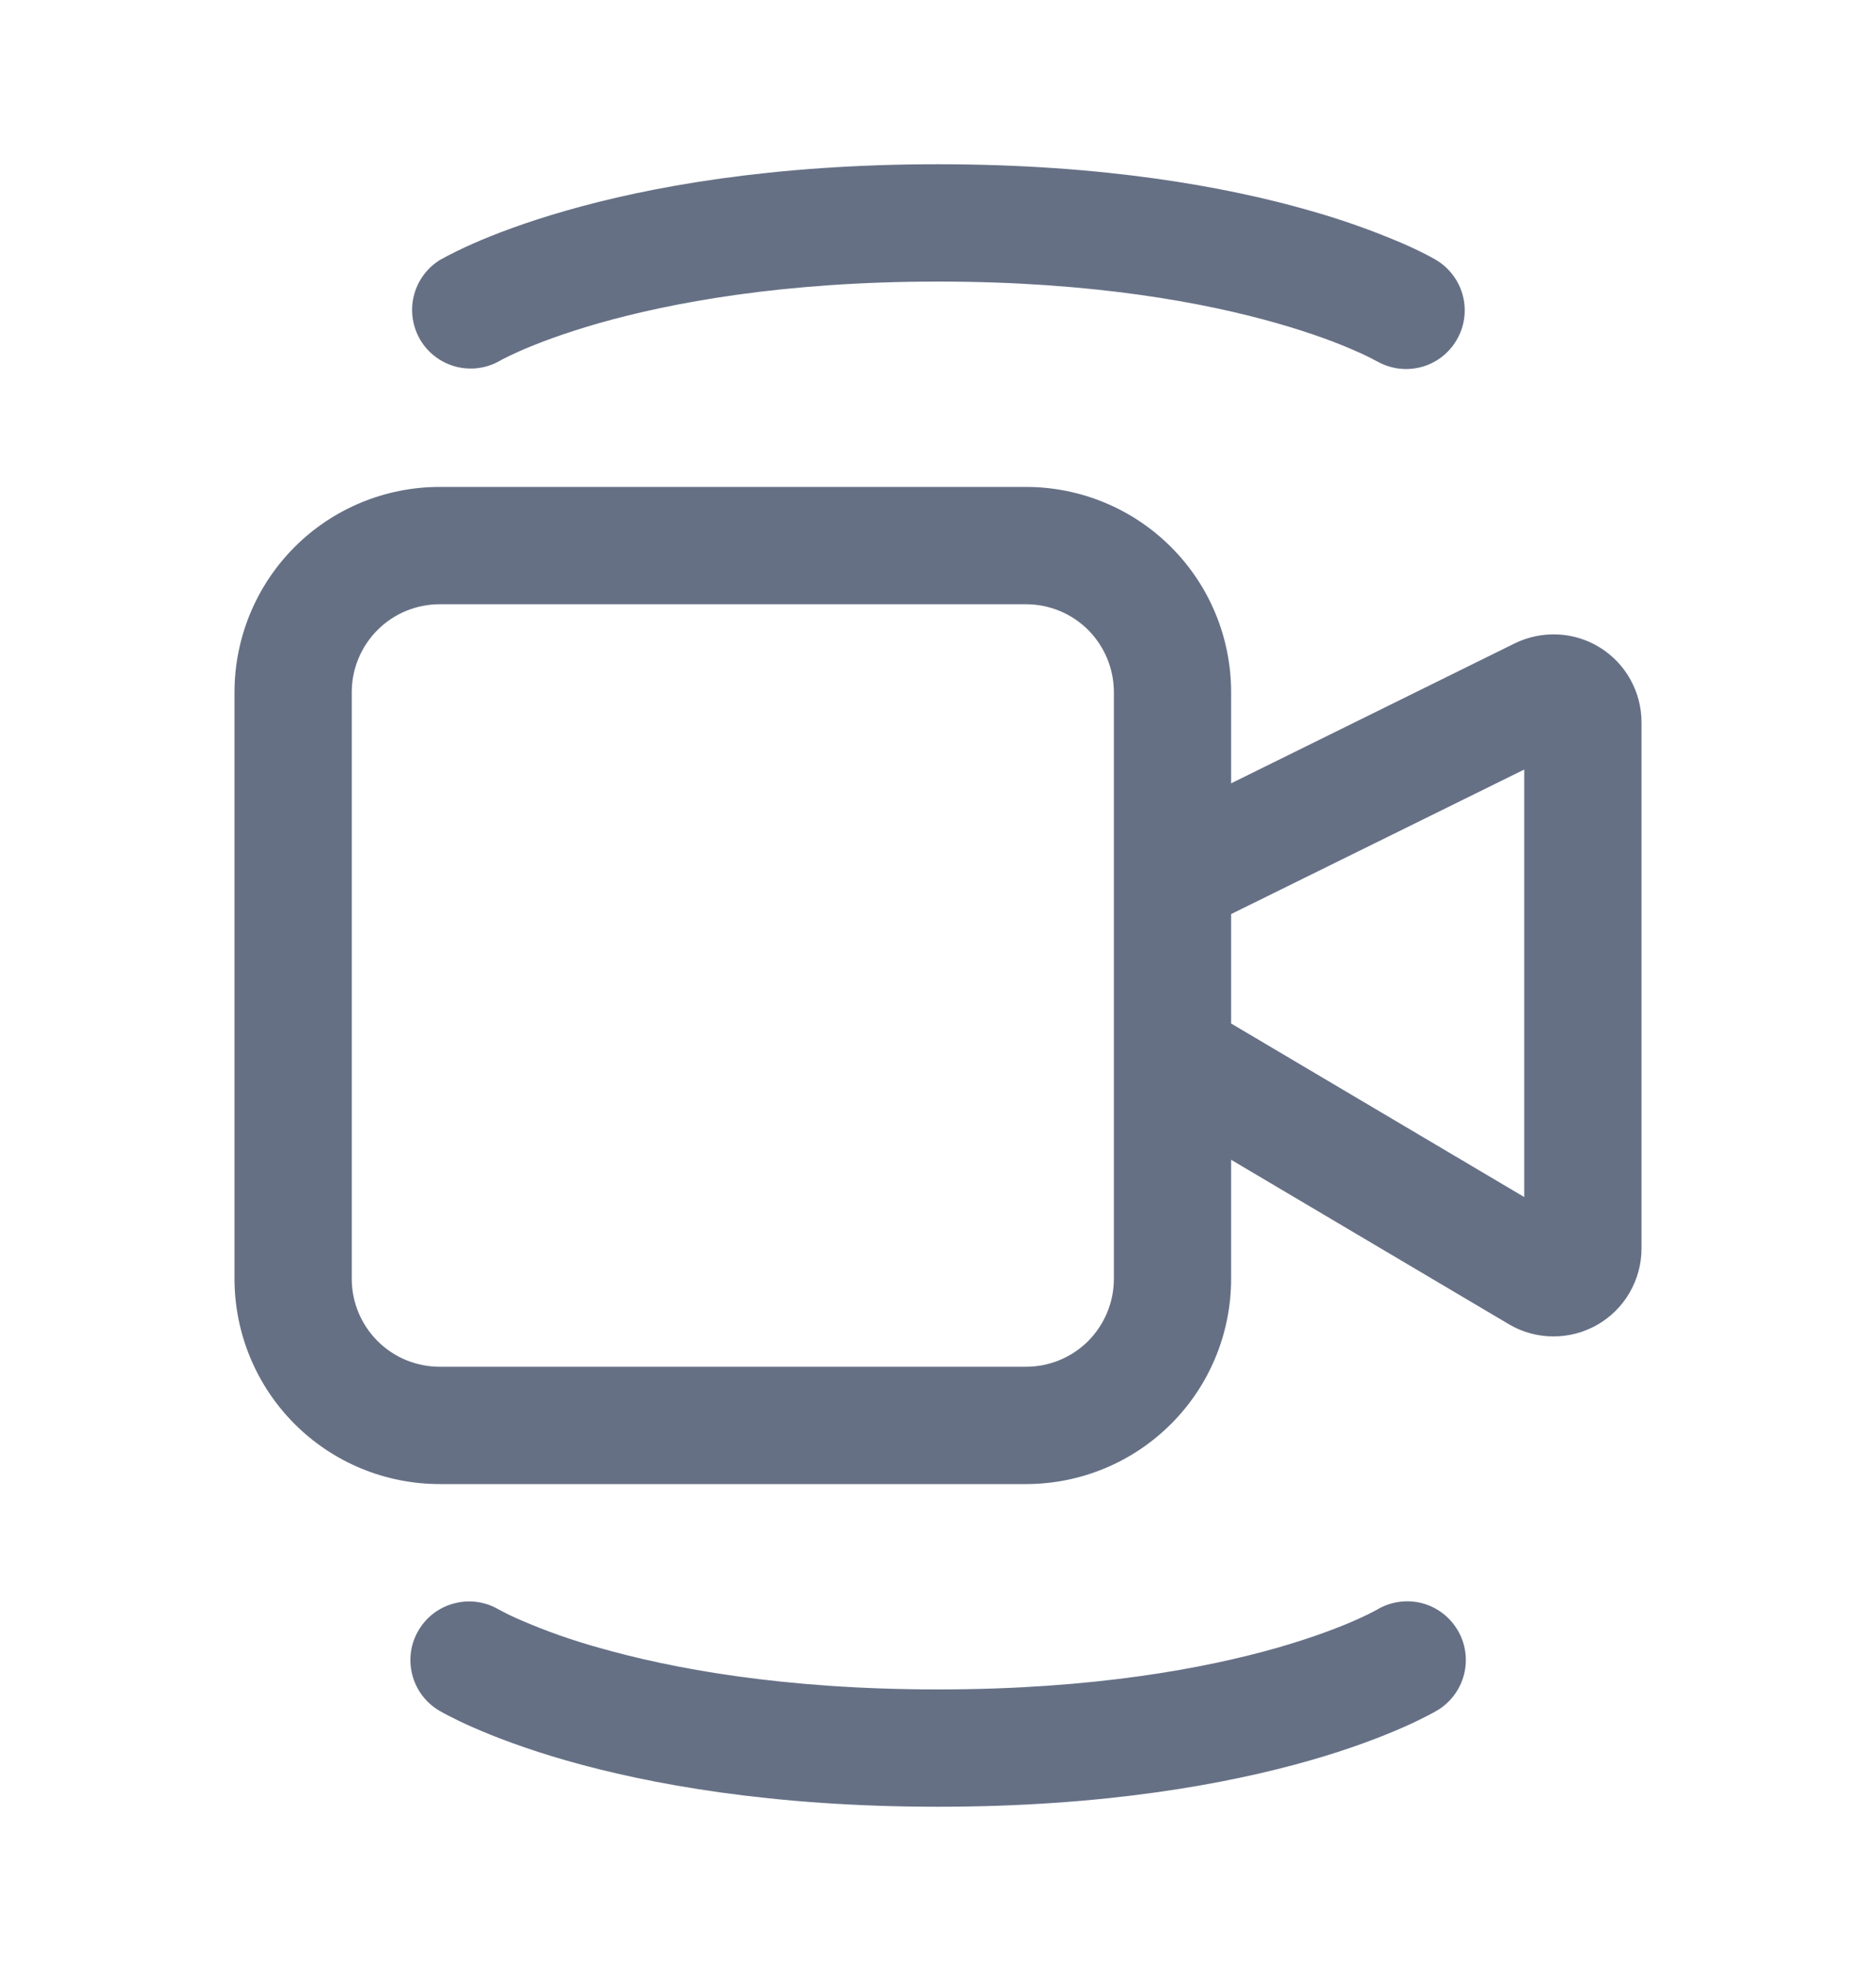 <svg width="20" height="21" viewBox="0 0 20 21" fill="none" xmlns="http://www.w3.org/2000/svg">
<path d="M4.679 2.777C4.543 2.865 4.447 3.002 4.41 3.159C4.373 3.317 4.399 3.483 4.481 3.622C4.564 3.761 4.698 3.862 4.854 3.905C5.01 3.947 5.176 3.928 5.318 3.85L5.324 3.847L5.361 3.826C5.399 3.807 5.461 3.776 5.549 3.737C5.724 3.661 6.001 3.553 6.383 3.444C7.147 3.227 8.339 3 10 3C11.661 3 12.853 3.226 13.618 3.445C14 3.554 14.276 3.661 14.451 3.739C14.528 3.772 14.603 3.808 14.676 3.848L14.683 3.851C14.825 3.931 14.993 3.953 15.151 3.911C15.309 3.869 15.444 3.767 15.527 3.626C15.611 3.486 15.636 3.319 15.598 3.16C15.559 3.001 15.46 2.864 15.322 2.777L15.321 2.776H15.319L15.316 2.774L15.309 2.769C15.278 2.751 15.246 2.734 15.214 2.717C15.129 2.673 15.042 2.632 14.954 2.594C14.631 2.455 14.299 2.338 13.961 2.243C13.085 1.992 11.776 1.75 10 1.75C8.224 1.75 6.916 1.992 6.04 2.243C5.602 2.368 5.272 2.495 5.047 2.594C4.926 2.647 4.807 2.705 4.691 2.769L4.684 2.774L4.681 2.775L4.679 2.776L4.679 2.777ZM4.688 5.188C4.107 5.188 3.551 5.418 3.141 5.828C2.731 6.238 2.5 6.795 2.5 7.375V13.625C2.5 14.205 2.731 14.762 3.141 15.172C3.551 15.582 4.107 15.812 4.688 15.812H10.938C11.518 15.812 12.074 15.582 12.484 15.172C12.895 14.762 13.125 14.205 13.125 13.625V12.357L16.086 14.109C16.228 14.193 16.39 14.238 16.555 14.239C16.721 14.24 16.883 14.198 17.027 14.116C17.171 14.034 17.29 13.916 17.373 13.773C17.456 13.63 17.5 13.468 17.5 13.303V7.696C17.5 7.537 17.46 7.38 17.382 7.241C17.305 7.101 17.193 6.984 17.058 6.9C16.923 6.816 16.768 6.767 16.609 6.76C16.45 6.752 16.291 6.785 16.148 6.855L13.125 8.346V7.375C13.125 6.795 12.895 6.238 12.484 5.828C12.074 5.418 11.518 5.188 10.938 5.188H4.688ZM13.125 9.739L16.25 8.199V12.754L13.125 10.905V9.739ZM3.75 7.375C3.75 7.126 3.849 6.888 4.025 6.712C4.201 6.536 4.439 6.438 4.688 6.438H10.938C11.186 6.438 11.425 6.536 11.601 6.712C11.776 6.888 11.875 7.126 11.875 7.375V13.625C11.875 13.874 11.776 14.112 11.601 14.288C11.425 14.464 11.186 14.562 10.938 14.562H4.688C4.439 14.562 4.201 14.464 4.025 14.288C3.849 14.112 3.75 13.874 3.75 13.625V7.375ZM4.465 17.366C4.422 17.436 4.394 17.514 4.382 17.595C4.37 17.677 4.374 17.759 4.394 17.839C4.414 17.919 4.449 17.994 4.498 18.06C4.547 18.126 4.608 18.181 4.679 18.224L4.681 18.225L4.684 18.227L4.691 18.231C4.722 18.249 4.754 18.266 4.786 18.282C4.848 18.314 4.934 18.357 5.047 18.406C5.272 18.505 5.601 18.632 6.04 18.758C6.916 19.008 8.224 19.25 10 19.25C11.776 19.25 13.085 19.008 13.961 18.758C14.399 18.633 14.728 18.505 14.954 18.406C15.067 18.357 15.178 18.302 15.287 18.244L15.309 18.231L15.316 18.226L15.319 18.225L15.321 18.224H15.322C15.464 18.139 15.567 18.001 15.608 17.84C15.649 17.679 15.624 17.509 15.539 17.367C15.454 17.224 15.316 17.121 15.156 17.08C14.995 17.04 14.825 17.064 14.682 17.149L14.677 17.152C14.603 17.192 14.528 17.228 14.451 17.262C14.276 17.339 14 17.446 13.618 17.556C12.853 17.774 11.661 18 10 18C8.339 18 7.147 17.774 6.383 17.555C6.099 17.476 5.82 17.378 5.55 17.261C5.473 17.228 5.398 17.192 5.324 17.152L5.318 17.149C5.176 17.065 5.007 17.041 4.847 17.082C4.687 17.122 4.549 17.224 4.465 17.366Z" fill="#667085"/>
</svg>
